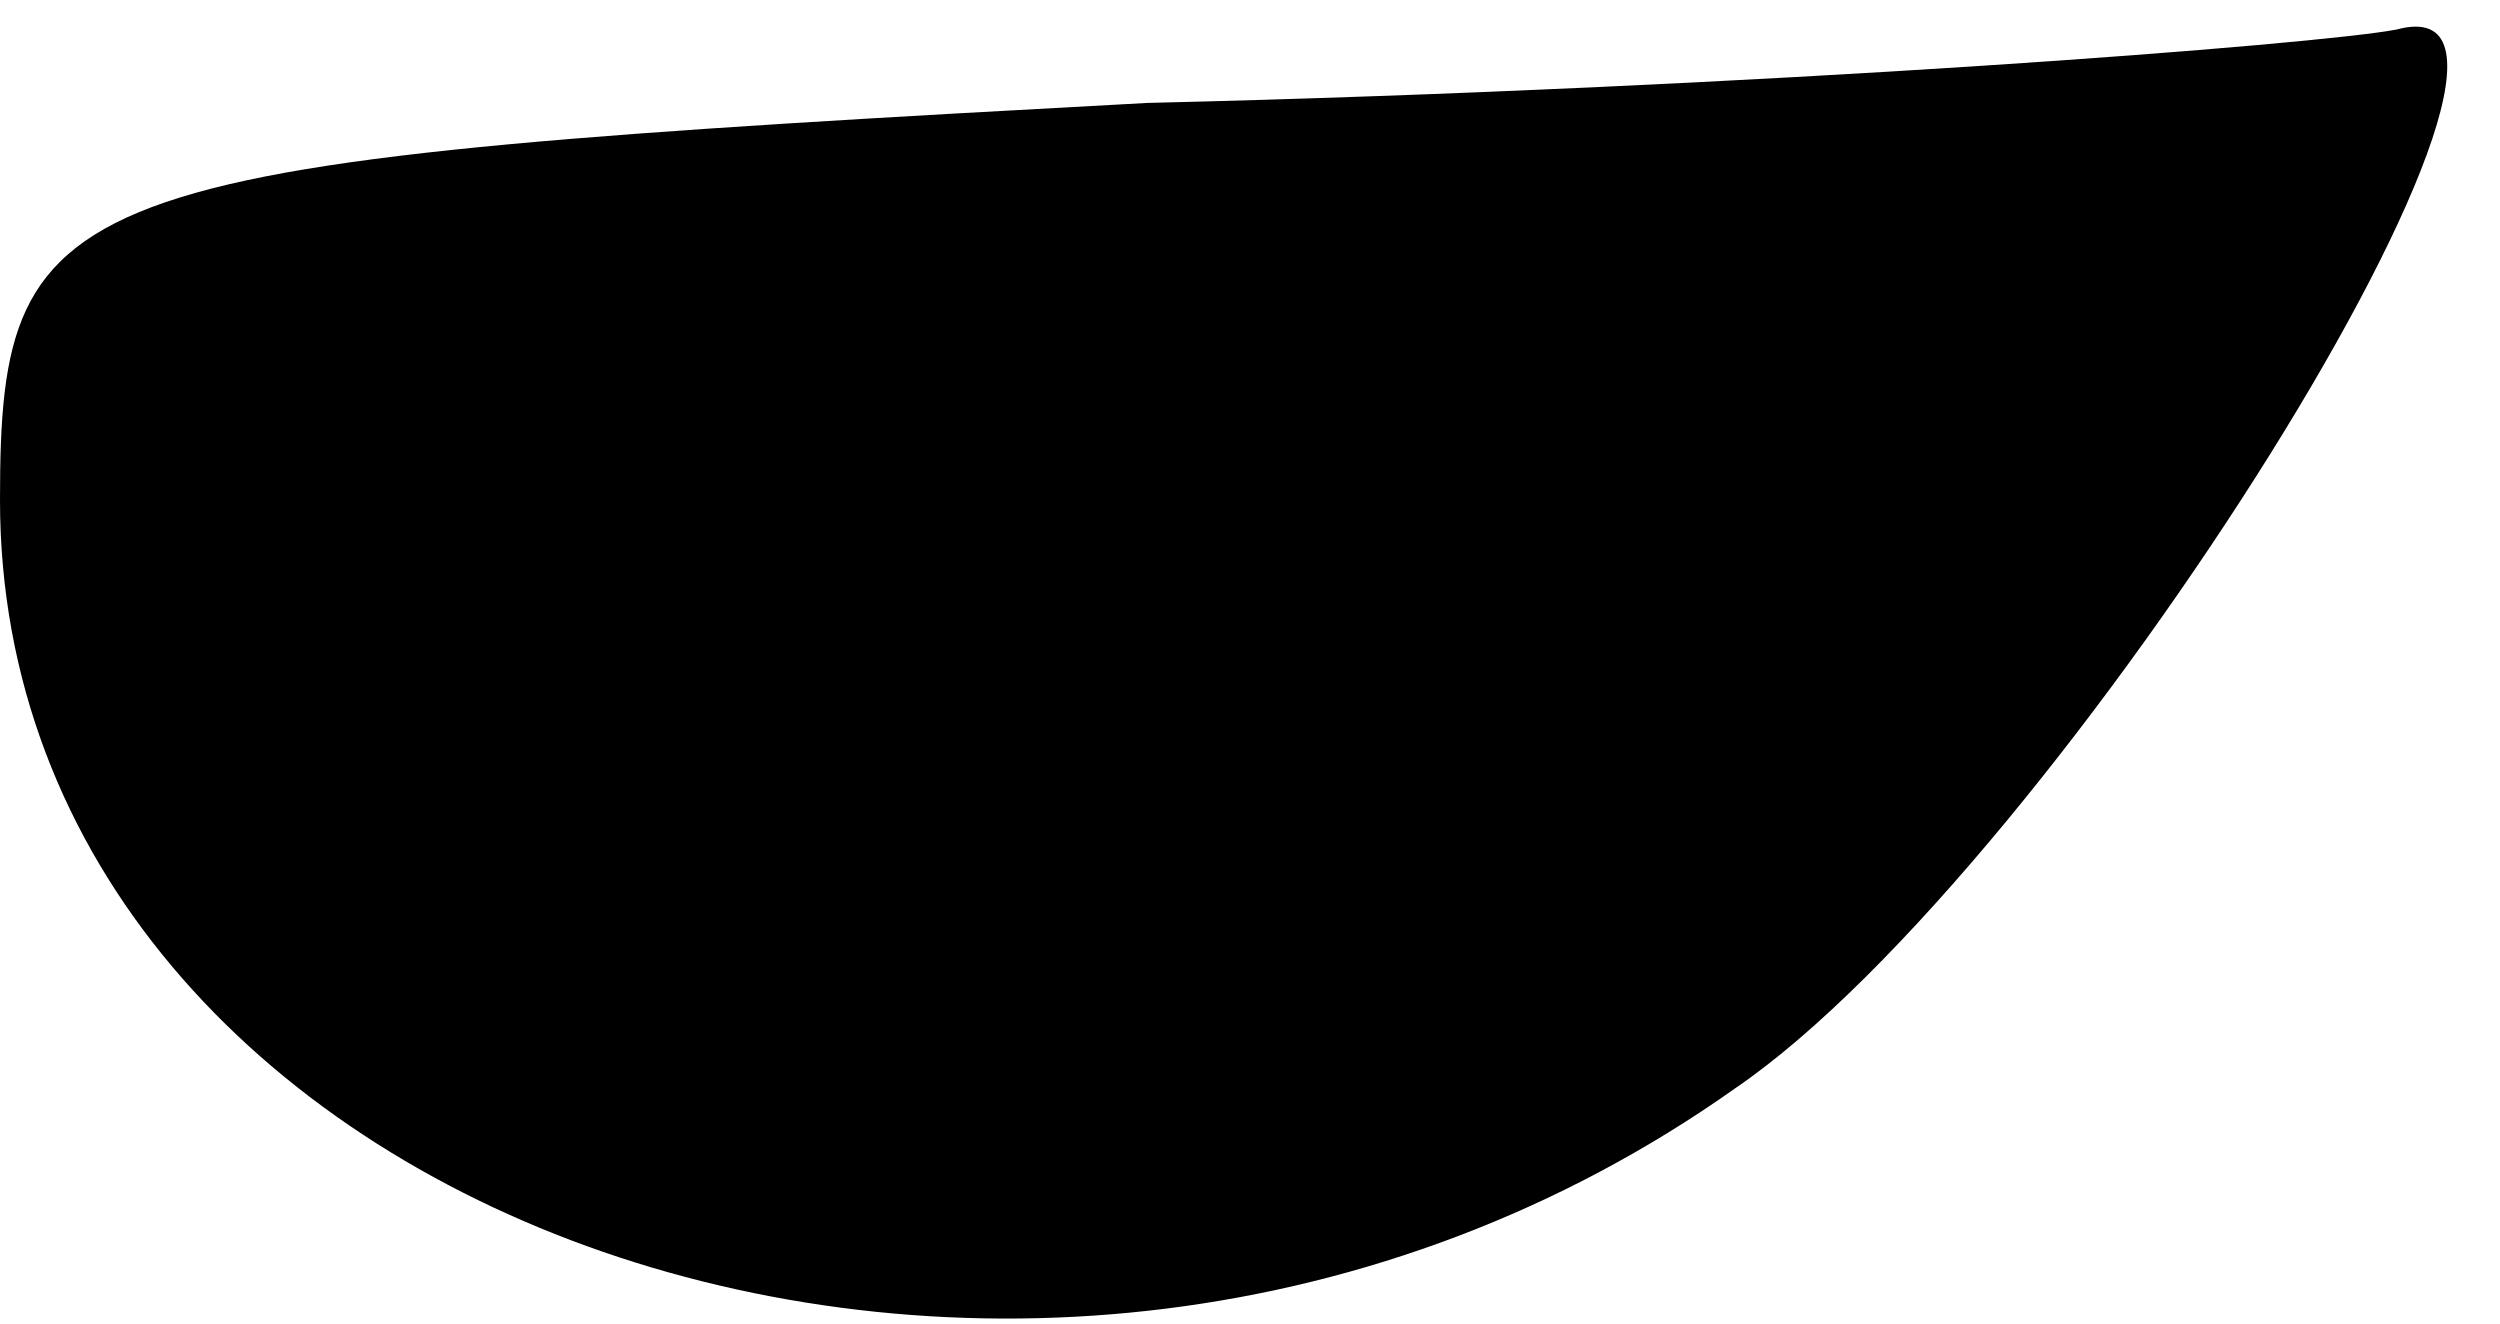 <?xml version="1.0" standalone="no"?>
<!DOCTYPE svg PUBLIC "-//W3C//DTD SVG 20010904//EN"
 "http://www.w3.org/TR/2001/REC-SVG-20010904/DTD/svg10.dtd">
<svg version="1.0" xmlns="http://www.w3.org/2000/svg"
 width="17pt" height="9pt" viewBox="0 0 17 9"
 preserveAspectRatio="xMidYMid meet">
<g transform="translate(0,9) scale(0.1,-0.1)"
fill="#000000" stroke="none">
<path fill="#000000" stroke="none" d="M78 83 c-74 -4 -78 -5 -78 -27 0 -49
70 -74 118 -40 22 15 60 76 45 72 -5 -1 -43 -4 -85 -5z"/>
</g>
</svg>
